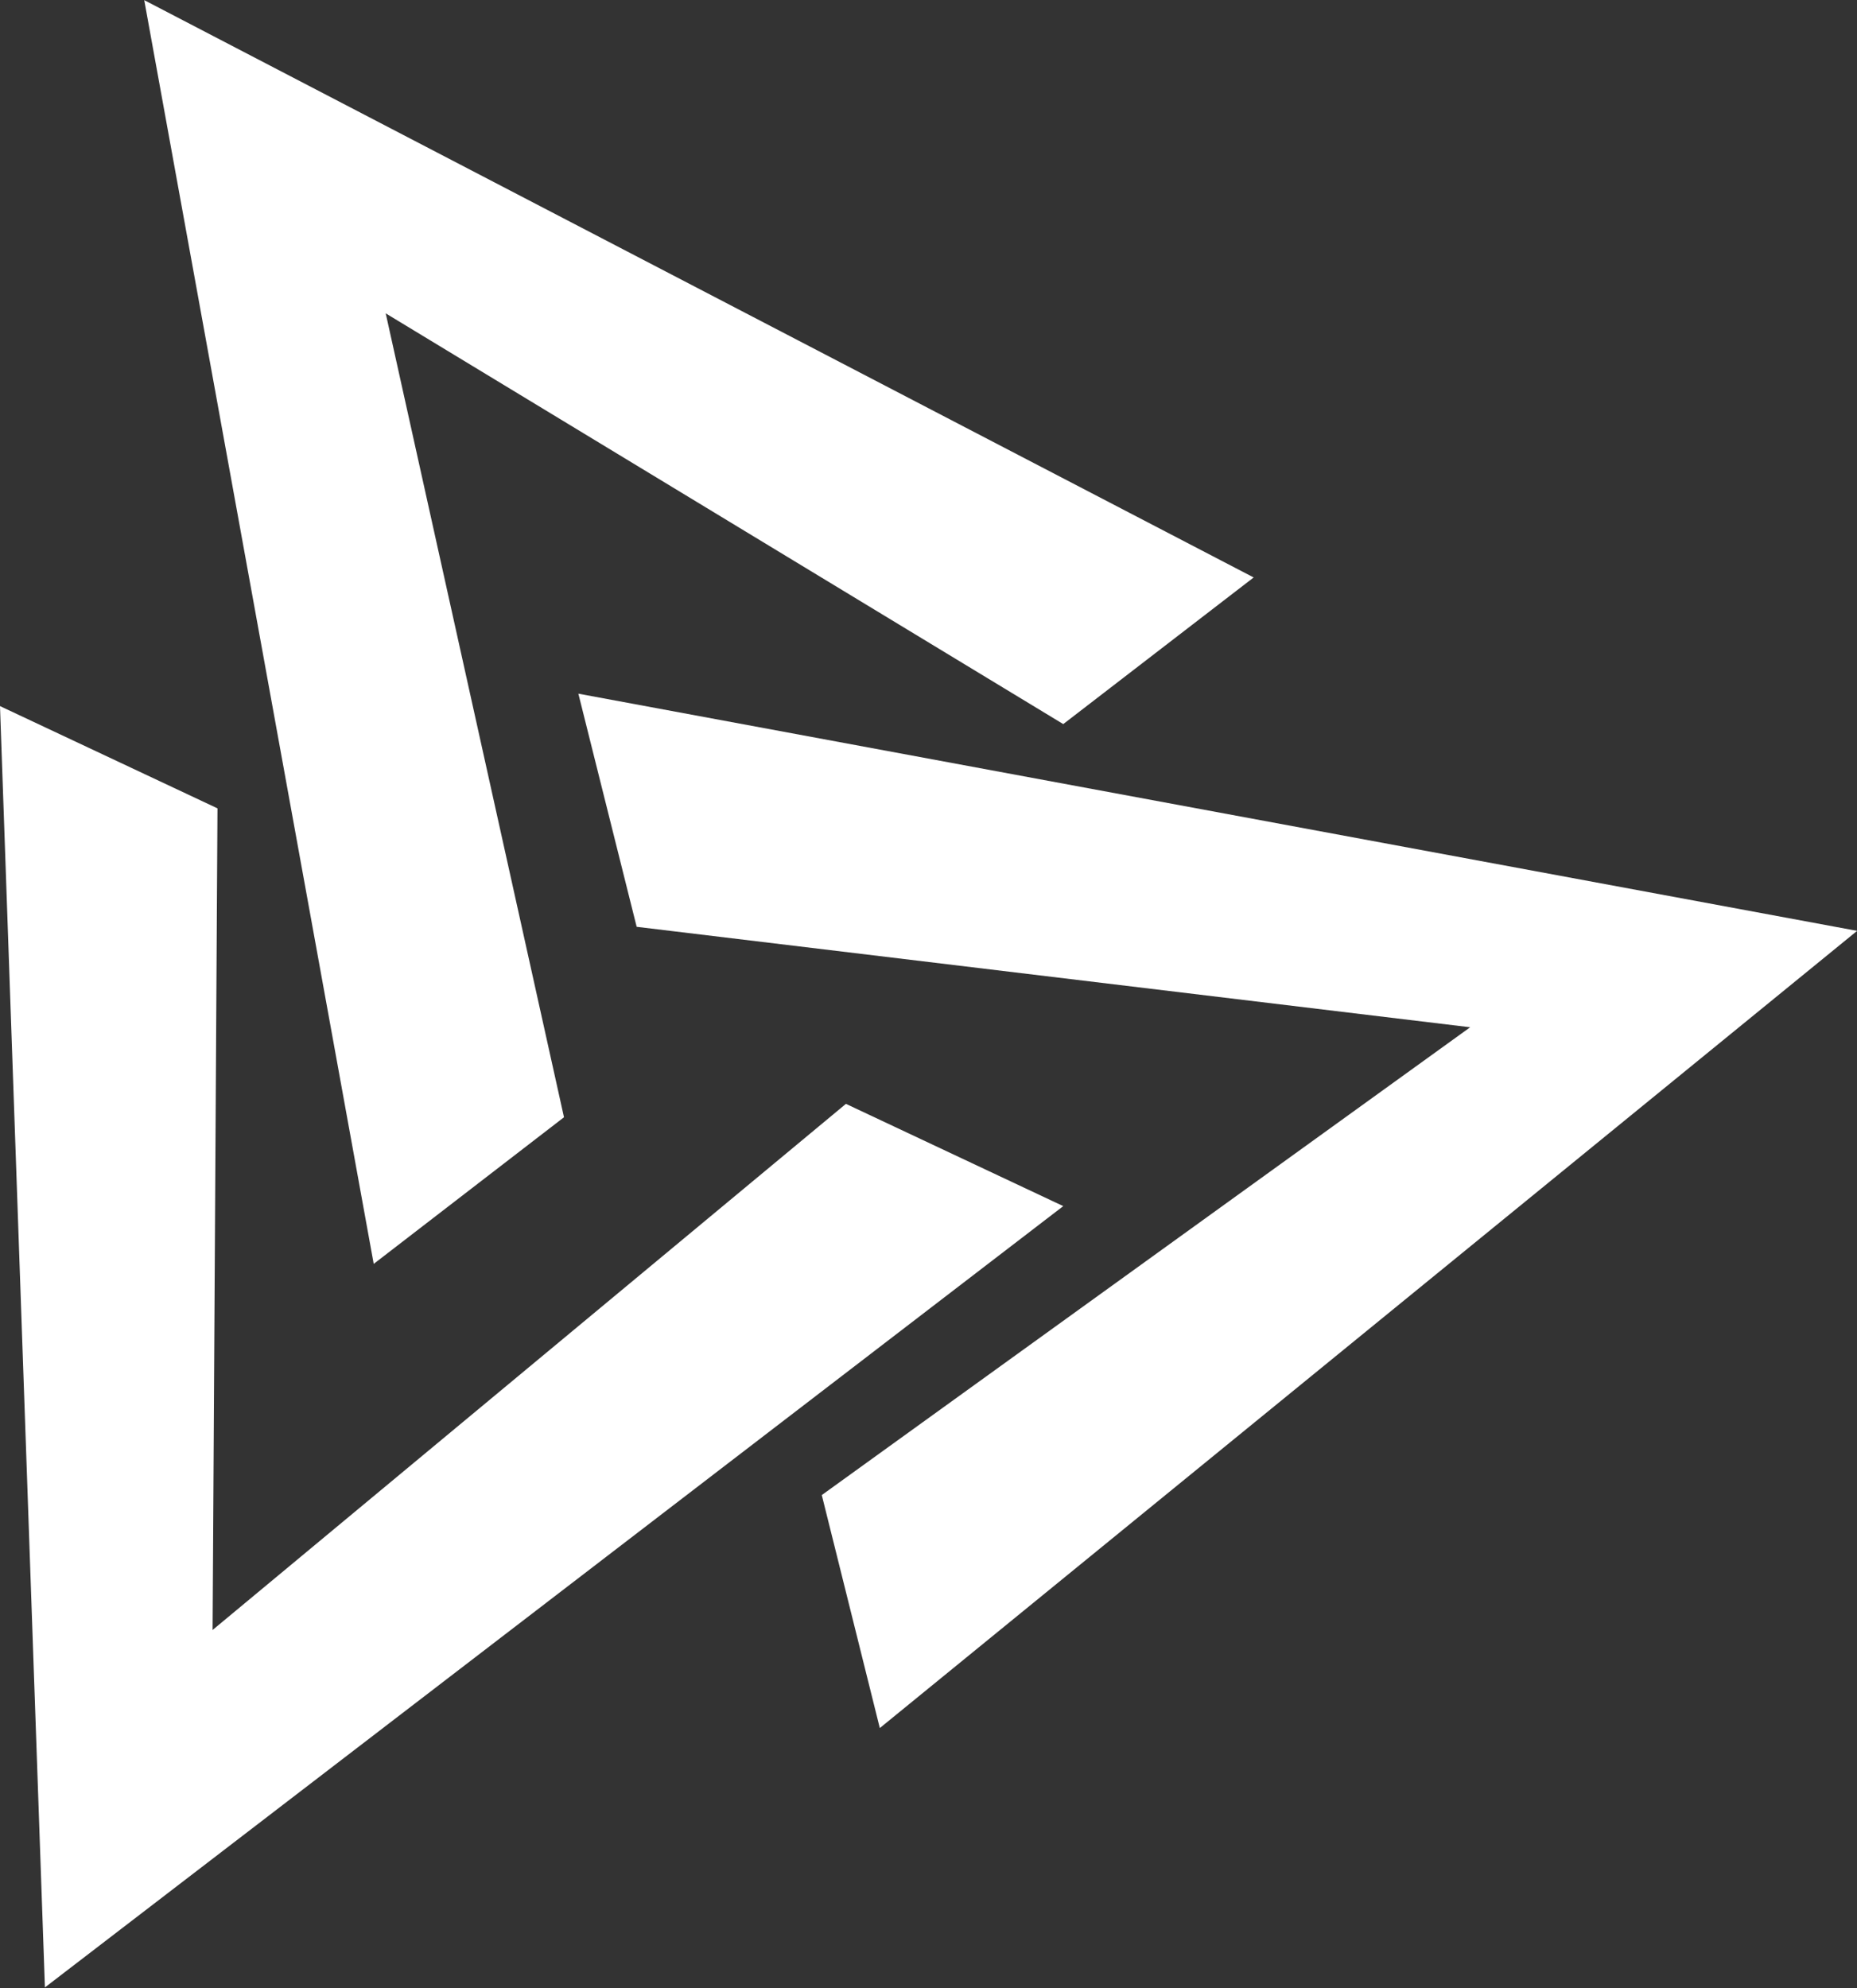 <svg id="ovnet_icon" data-name="ovnet icon" xmlns="http://www.w3.org/2000/svg" width="13.312" height="14.25" viewBox="0 0 13.312 14.25">
  <rect x="0" y="0" width="13.312" height="14.25" fill="#333333" stroke="none"/>
  <path id="Path_8" data-name="Path 8" d="M30.116,32.761,29.7,31.091l4.648-3.353-5.975-.72-.418-1.671,9.167,1.7Z" transform="translate(-23.809 -20.375)" fill="#fff"/>
  <path id="Path_9" data-name="Path 9" d="M27.036,15.307l-1.365,1.051-4.857-2.944,1.278,5.762-1.364,1.051-1.645-9.058Z" transform="translate(-18.049 -11.168)" fill="#fff"/>
  <path id="Path_10" data-name="Path 10" d="M16.134,25.6l1.559.733-.035,5.889,4.54-3.771,1.558.733-7.3,5.6Z" transform="translate(-16.134 -20.539)" fill="#fff"/>
</svg>
